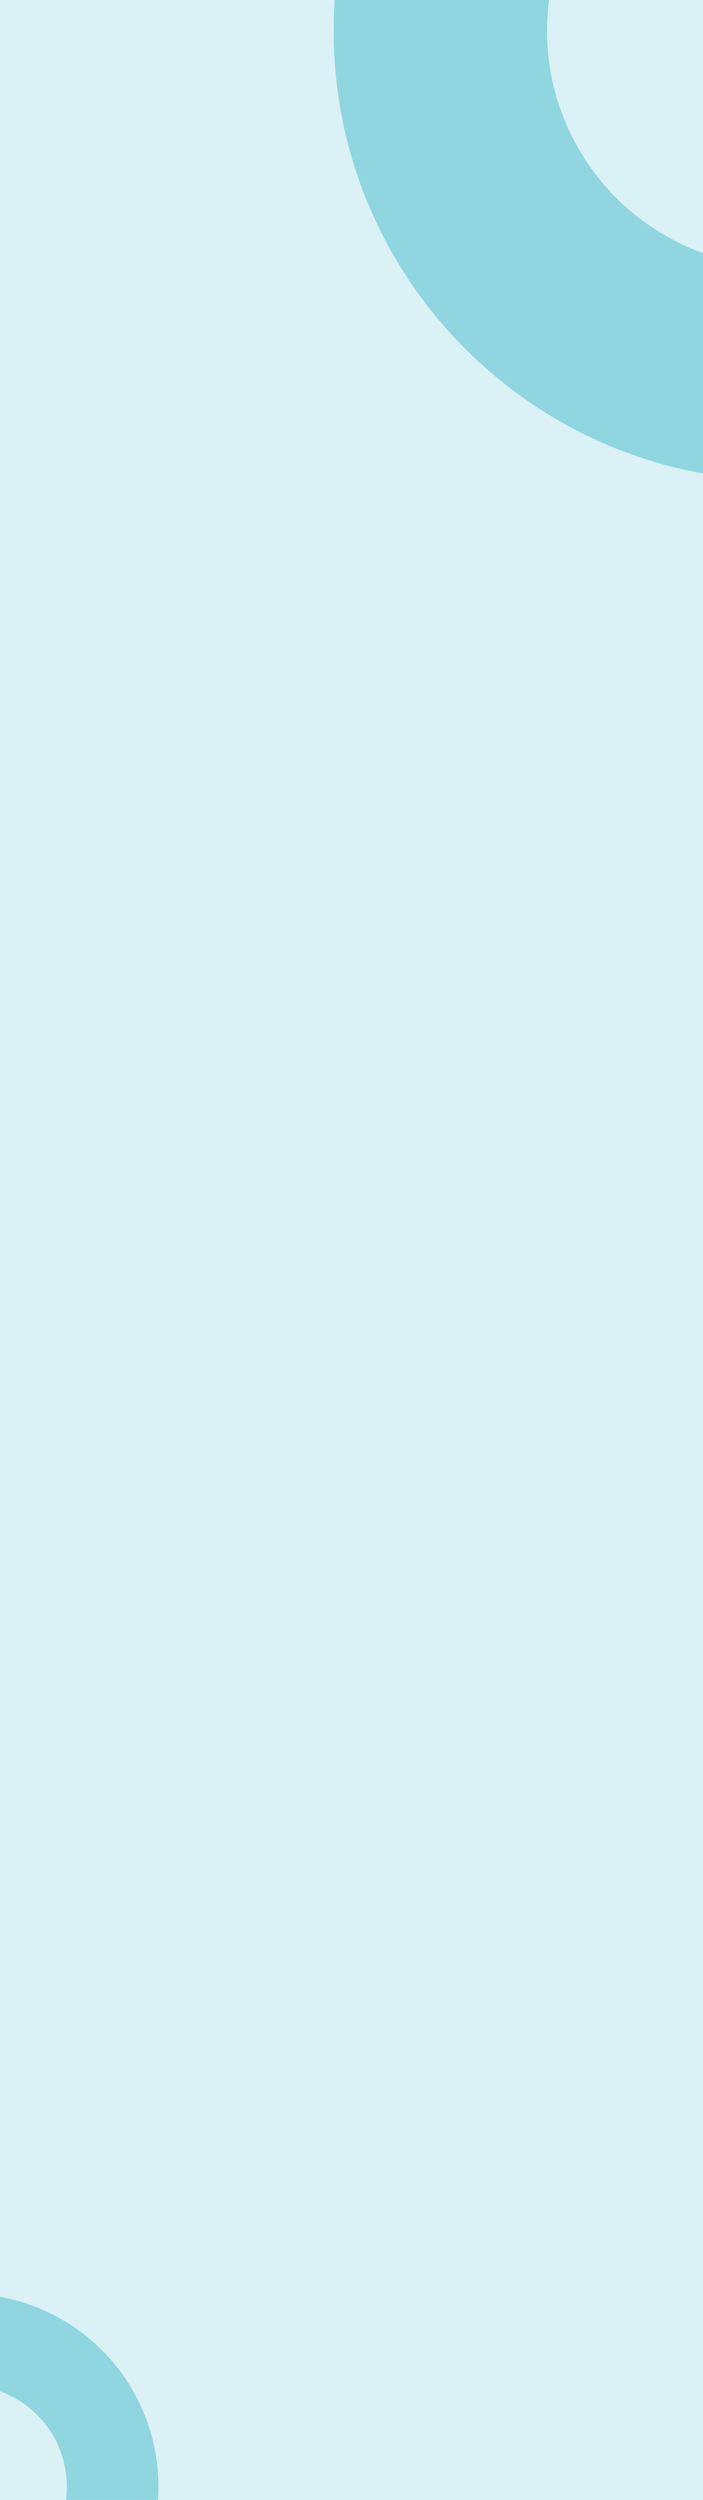 <svg xmlns="http://www.w3.org/2000/svg" width="390" height="1386" viewBox="0 0 390 1386">
  <g id="Grupo_83791" data-name="Grupo 83791" transform="translate(9005 7260)">
    <rect id="Rectángulo_33806" data-name="Rectángulo 33806" width="390" height="1386" transform="translate(-9005 -7260)" fill="#daf1f5"/>
    <path id="hacker-working-in-the-darkness" d="M0,204.89H122.156a131.081,131.081,0,0,1,140.328-85.407V.583Q254,.007,245.364,0C122.834,0,20.951,88.393,0,204.89Z" transform="translate(-8819.891 -6997.516) rotate(-90)" fill="#8fd6e0"/>
    <path id="hacker-working-in-the-darkness-2" data-name="hacker-working-in-the-darkness" d="M0,87.89H52.4a56.229,56.229,0,0,1,60.2-36.636V.25Q108.956,0,105.252,0A106.977,106.977,0,0,0,0,87.89Z" transform="translate(-8917.109 -5986.596) rotate(90)" fill="#8fd6e0"/>
  </g>
</svg>
